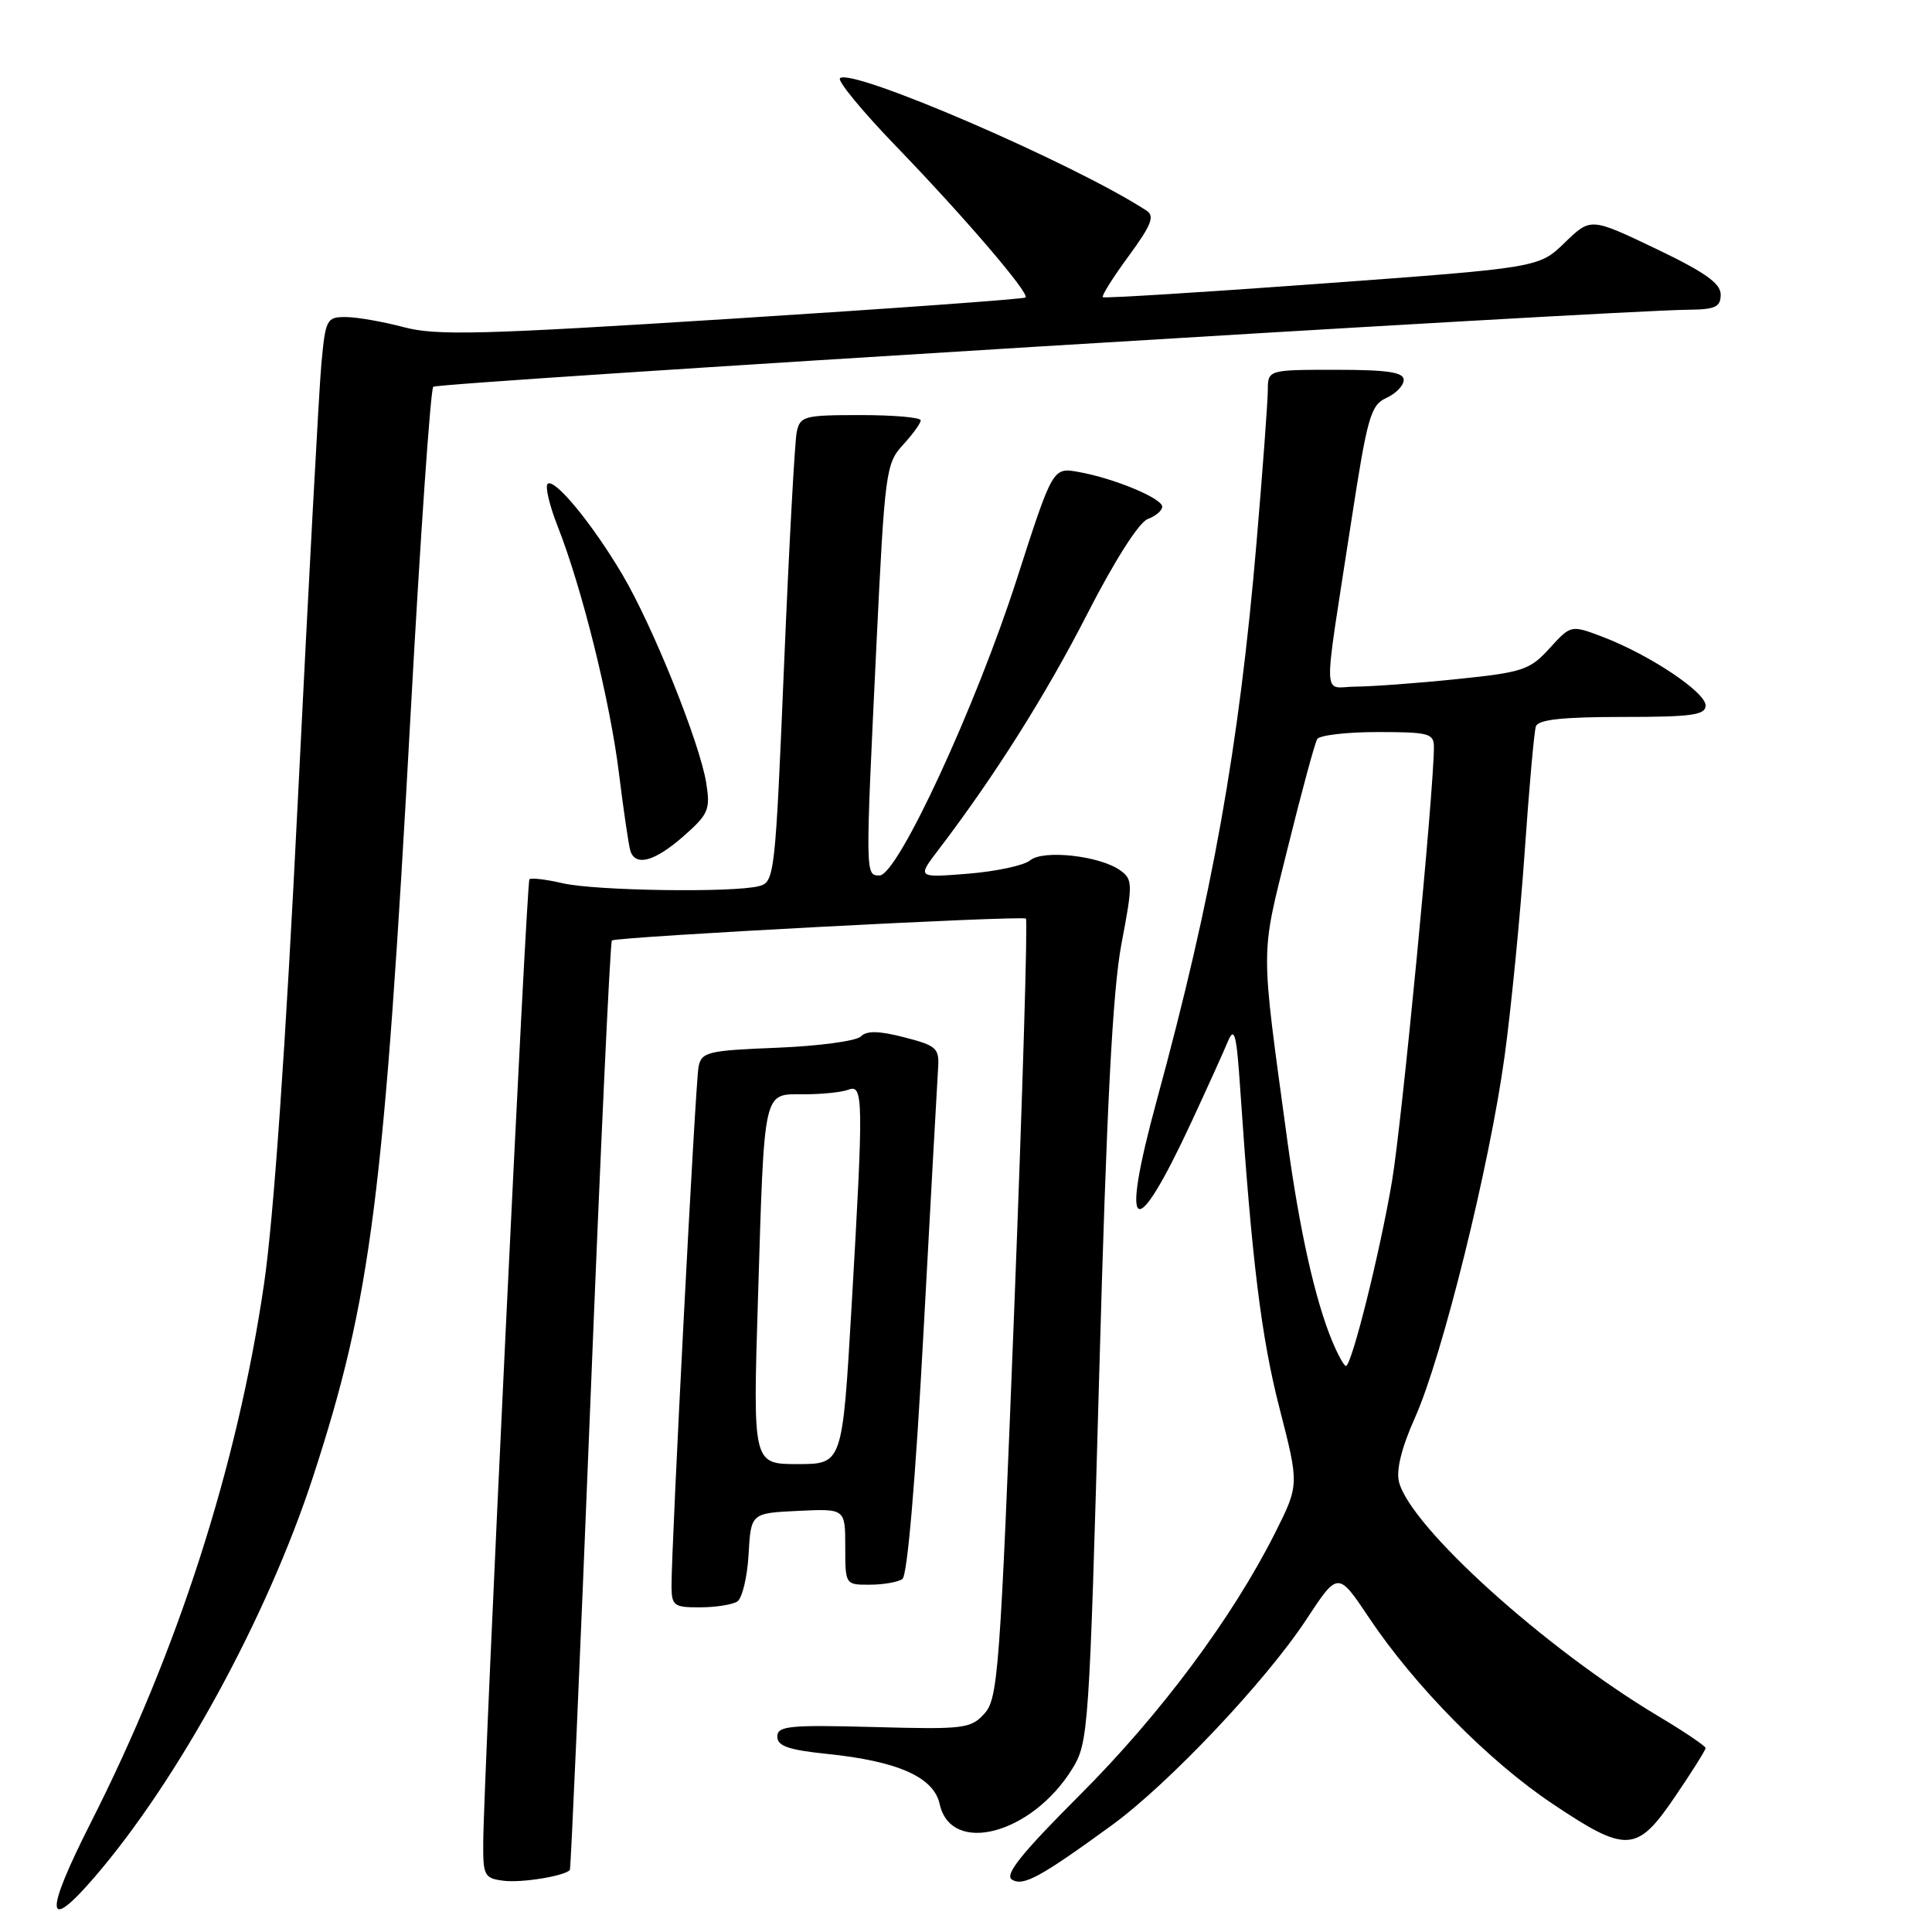 <?xml version="1.0" encoding="UTF-8" standalone="no"?>
<!DOCTYPE svg PUBLIC "-//W3C//DTD SVG 1.1//EN" "http://www.w3.org/Graphics/SVG/1.1/DTD/svg11.dtd" >
<svg xmlns="http://www.w3.org/2000/svg" xmlns:xlink="http://www.w3.org/1999/xlink" version="1.1" viewBox="0 0 256 256">
 <g >
 <path fill="currentColor"
d=" M 12.51 248.75 C 23.64 235.83 35.42 214.24 41.49 195.65 C 49.18 172.07 50.89 158.65 54.43 94.21 C 55.71 70.94 57.05 51.62 57.41 51.25 C 58.00 50.67 213.00 41.16 223.75 41.04 C 227.30 41.01 228.00 40.67 228.00 39.03 C 228.00 37.54 225.90 36.06 219.38 32.94 C 210.77 28.83 210.77 28.83 207.34 32.15 C 203.92 35.47 203.92 35.47 175.21 37.57 C 159.42 38.73 146.33 39.54 146.13 39.38 C 145.93 39.22 147.46 36.78 149.54 33.95 C 152.58 29.80 153.04 28.63 151.91 27.90 C 142.27 21.64 112.77 8.90 111.30 10.37 C 110.95 10.72 114.24 14.72 118.62 19.26 C 127.79 28.76 136.46 38.88 135.89 39.42 C 135.68 39.62 118.18 40.89 97.00 42.23 C 63.75 44.34 57.82 44.50 53.50 43.35 C 50.75 42.62 47.30 42.02 45.83 42.01 C 43.28 42.00 43.13 42.28 42.58 48.25 C 42.27 51.69 40.88 77.46 39.49 105.53 C 37.86 138.52 36.27 161.35 34.99 170.11 C 31.45 194.27 23.56 218.78 11.99 241.59 C 5.85 253.72 6.03 256.27 12.51 248.75 Z  M 75.51 247.78 C 75.64 247.63 76.86 219.94 78.21 186.25 C 79.56 152.56 80.85 124.83 81.08 124.62 C 81.63 124.13 135.36 121.29 135.94 121.72 C 136.19 121.91 135.49 145.20 134.39 173.49 C 132.52 221.33 132.25 225.07 130.45 227.05 C 128.64 229.06 127.75 229.17 115.76 228.84 C 104.55 228.54 103.00 228.70 103.00 230.11 C 103.00 231.36 104.47 231.87 109.57 232.40 C 118.97 233.36 123.73 235.48 124.51 239.04 C 126.01 245.89 136.72 243.05 142.08 234.38 C 144.23 230.89 144.33 229.43 145.65 182.15 C 146.63 146.58 147.43 131.23 148.60 125.06 C 150.11 117.13 150.10 116.54 148.47 115.35 C 145.80 113.40 138.25 112.55 136.50 114.00 C 135.69 114.68 131.98 115.47 128.27 115.77 C 121.52 116.31 121.52 116.31 124.35 112.60 C 131.77 102.87 138.60 92.05 144.10 81.29 C 147.68 74.29 150.92 69.21 152.07 68.78 C 153.13 68.39 154.00 67.65 154.00 67.14 C 154.00 66.03 147.66 63.39 142.93 62.54 C 139.50 61.92 139.50 61.92 134.74 76.71 C 129.30 93.64 118.94 116.00 116.55 116.00 C 114.65 116.00 114.65 116.23 116.13 85.50 C 117.24 62.48 117.39 61.40 119.65 58.95 C 120.94 57.54 122.00 56.08 122.00 55.70 C 122.00 55.31 118.41 55.00 114.02 55.00 C 106.55 55.00 106.01 55.14 105.57 57.25 C 105.31 58.49 104.55 72.40 103.89 88.17 C 102.73 115.94 102.63 116.87 100.60 117.41 C 97.25 118.31 78.88 118.04 74.53 117.03 C 72.34 116.52 70.37 116.29 70.15 116.51 C 69.76 116.91 64.10 234.98 64.03 244.18 C 64.00 248.55 64.18 248.89 66.75 249.21 C 69.15 249.51 74.83 248.58 75.51 247.78 Z  M 147.34 241.84 C 154.87 236.35 167.72 222.76 173.09 214.60 C 177.29 208.21 177.29 208.21 181.39 214.34 C 187.42 223.37 197.28 233.38 205.73 239.02 C 215.54 245.59 216.90 245.51 221.96 238.05 C 224.18 234.79 226.00 231.89 226.00 231.63 C 226.00 231.36 223.19 229.46 219.75 227.41 C 204.71 218.43 186.87 202.30 185.37 196.35 C 184.98 194.77 185.73 191.78 187.50 187.83 C 191.09 179.82 197.38 154.46 199.36 140.00 C 200.23 133.68 201.42 121.53 202.02 113.00 C 202.61 104.47 203.28 96.94 203.51 96.25 C 203.82 95.35 207.04 95.00 214.97 95.00 C 224.18 95.00 226.00 94.75 226.00 93.48 C 226.00 91.71 218.60 86.78 212.42 84.41 C 208.16 82.79 208.16 82.79 205.33 85.90 C 202.71 88.78 201.79 89.09 193.00 89.99 C 187.78 90.53 181.76 90.97 179.64 90.98 C 175.17 91.00 175.25 93.82 179.04 69.14 C 181.18 55.22 181.62 53.67 183.70 52.73 C 184.97 52.15 186.00 51.08 186.00 50.34 C 186.00 49.32 183.85 49.00 177.00 49.00 C 168.00 49.00 168.00 49.00 167.99 51.75 C 167.98 53.26 167.31 62.36 166.49 71.97 C 164.18 99.01 160.65 118.76 153.29 145.76 C 148.33 163.95 150.26 165.08 157.95 148.50 C 159.99 144.10 162.13 139.38 162.70 138.00 C 163.57 135.92 163.85 136.99 164.35 144.50 C 165.88 167.10 167.13 177.23 169.55 186.63 C 172.15 196.75 172.15 196.75 168.95 203.13 C 163.29 214.37 153.78 227.15 143.11 237.82 C 135.35 245.58 133.07 248.42 134.09 249.06 C 135.59 249.98 137.83 248.76 147.34 241.84 Z  M 97.69 212.21 C 98.34 211.80 99.02 208.99 99.19 205.98 C 99.50 200.50 99.50 200.50 105.75 200.20 C 112.00 199.90 112.00 199.90 112.00 204.95 C 112.00 209.98 112.01 210.00 115.25 209.98 C 117.04 209.98 118.98 209.64 119.57 209.23 C 120.23 208.78 121.31 196.19 122.37 176.50 C 123.33 158.90 124.19 143.19 124.30 141.58 C 124.48 138.89 124.13 138.56 119.83 137.45 C 116.45 136.58 114.85 136.55 114.06 137.34 C 113.46 137.94 108.47 138.61 102.97 138.83 C 93.73 139.20 92.95 139.39 92.56 141.37 C 92.14 143.51 88.94 205.11 88.98 210.25 C 89.00 212.76 89.33 213.00 92.75 212.98 C 94.81 212.98 97.04 212.63 97.69 212.21 Z  M 90.56 110.81 C 93.88 107.89 94.14 107.29 93.58 103.75 C 92.73 98.43 86.49 82.93 82.46 76.12 C 78.46 69.36 73.44 63.27 72.56 64.12 C 72.21 64.46 72.81 66.99 73.89 69.73 C 77.13 77.95 80.84 92.92 82.02 102.50 C 82.63 107.45 83.31 112.06 83.53 112.75 C 84.22 114.85 86.75 114.15 90.56 110.81 Z  M 176.54 177.75 C 174.27 172.30 172.20 163.08 170.56 151.00 C 166.99 124.75 166.99 127.05 170.64 112.31 C 172.47 104.92 174.22 98.45 174.54 97.93 C 174.86 97.42 178.47 97.00 182.56 97.00 C 189.34 97.00 190.00 97.18 190.00 99.00 C 190.00 104.77 185.76 148.75 184.45 156.50 C 182.87 165.89 179.10 181.00 178.34 181.00 C 178.10 181.00 177.29 179.54 176.54 177.75 Z  M 100.43 172.25 C 101.30 143.93 101.06 145.00 106.50 145.00 C 108.88 145.00 111.55 144.73 112.42 144.39 C 114.41 143.63 114.44 145.54 112.83 173.25 C 111.62 194.00 111.62 194.00 105.69 194.00 C 99.76 194.00 99.76 194.00 100.43 172.25 Z "/>
</g>
</svg>